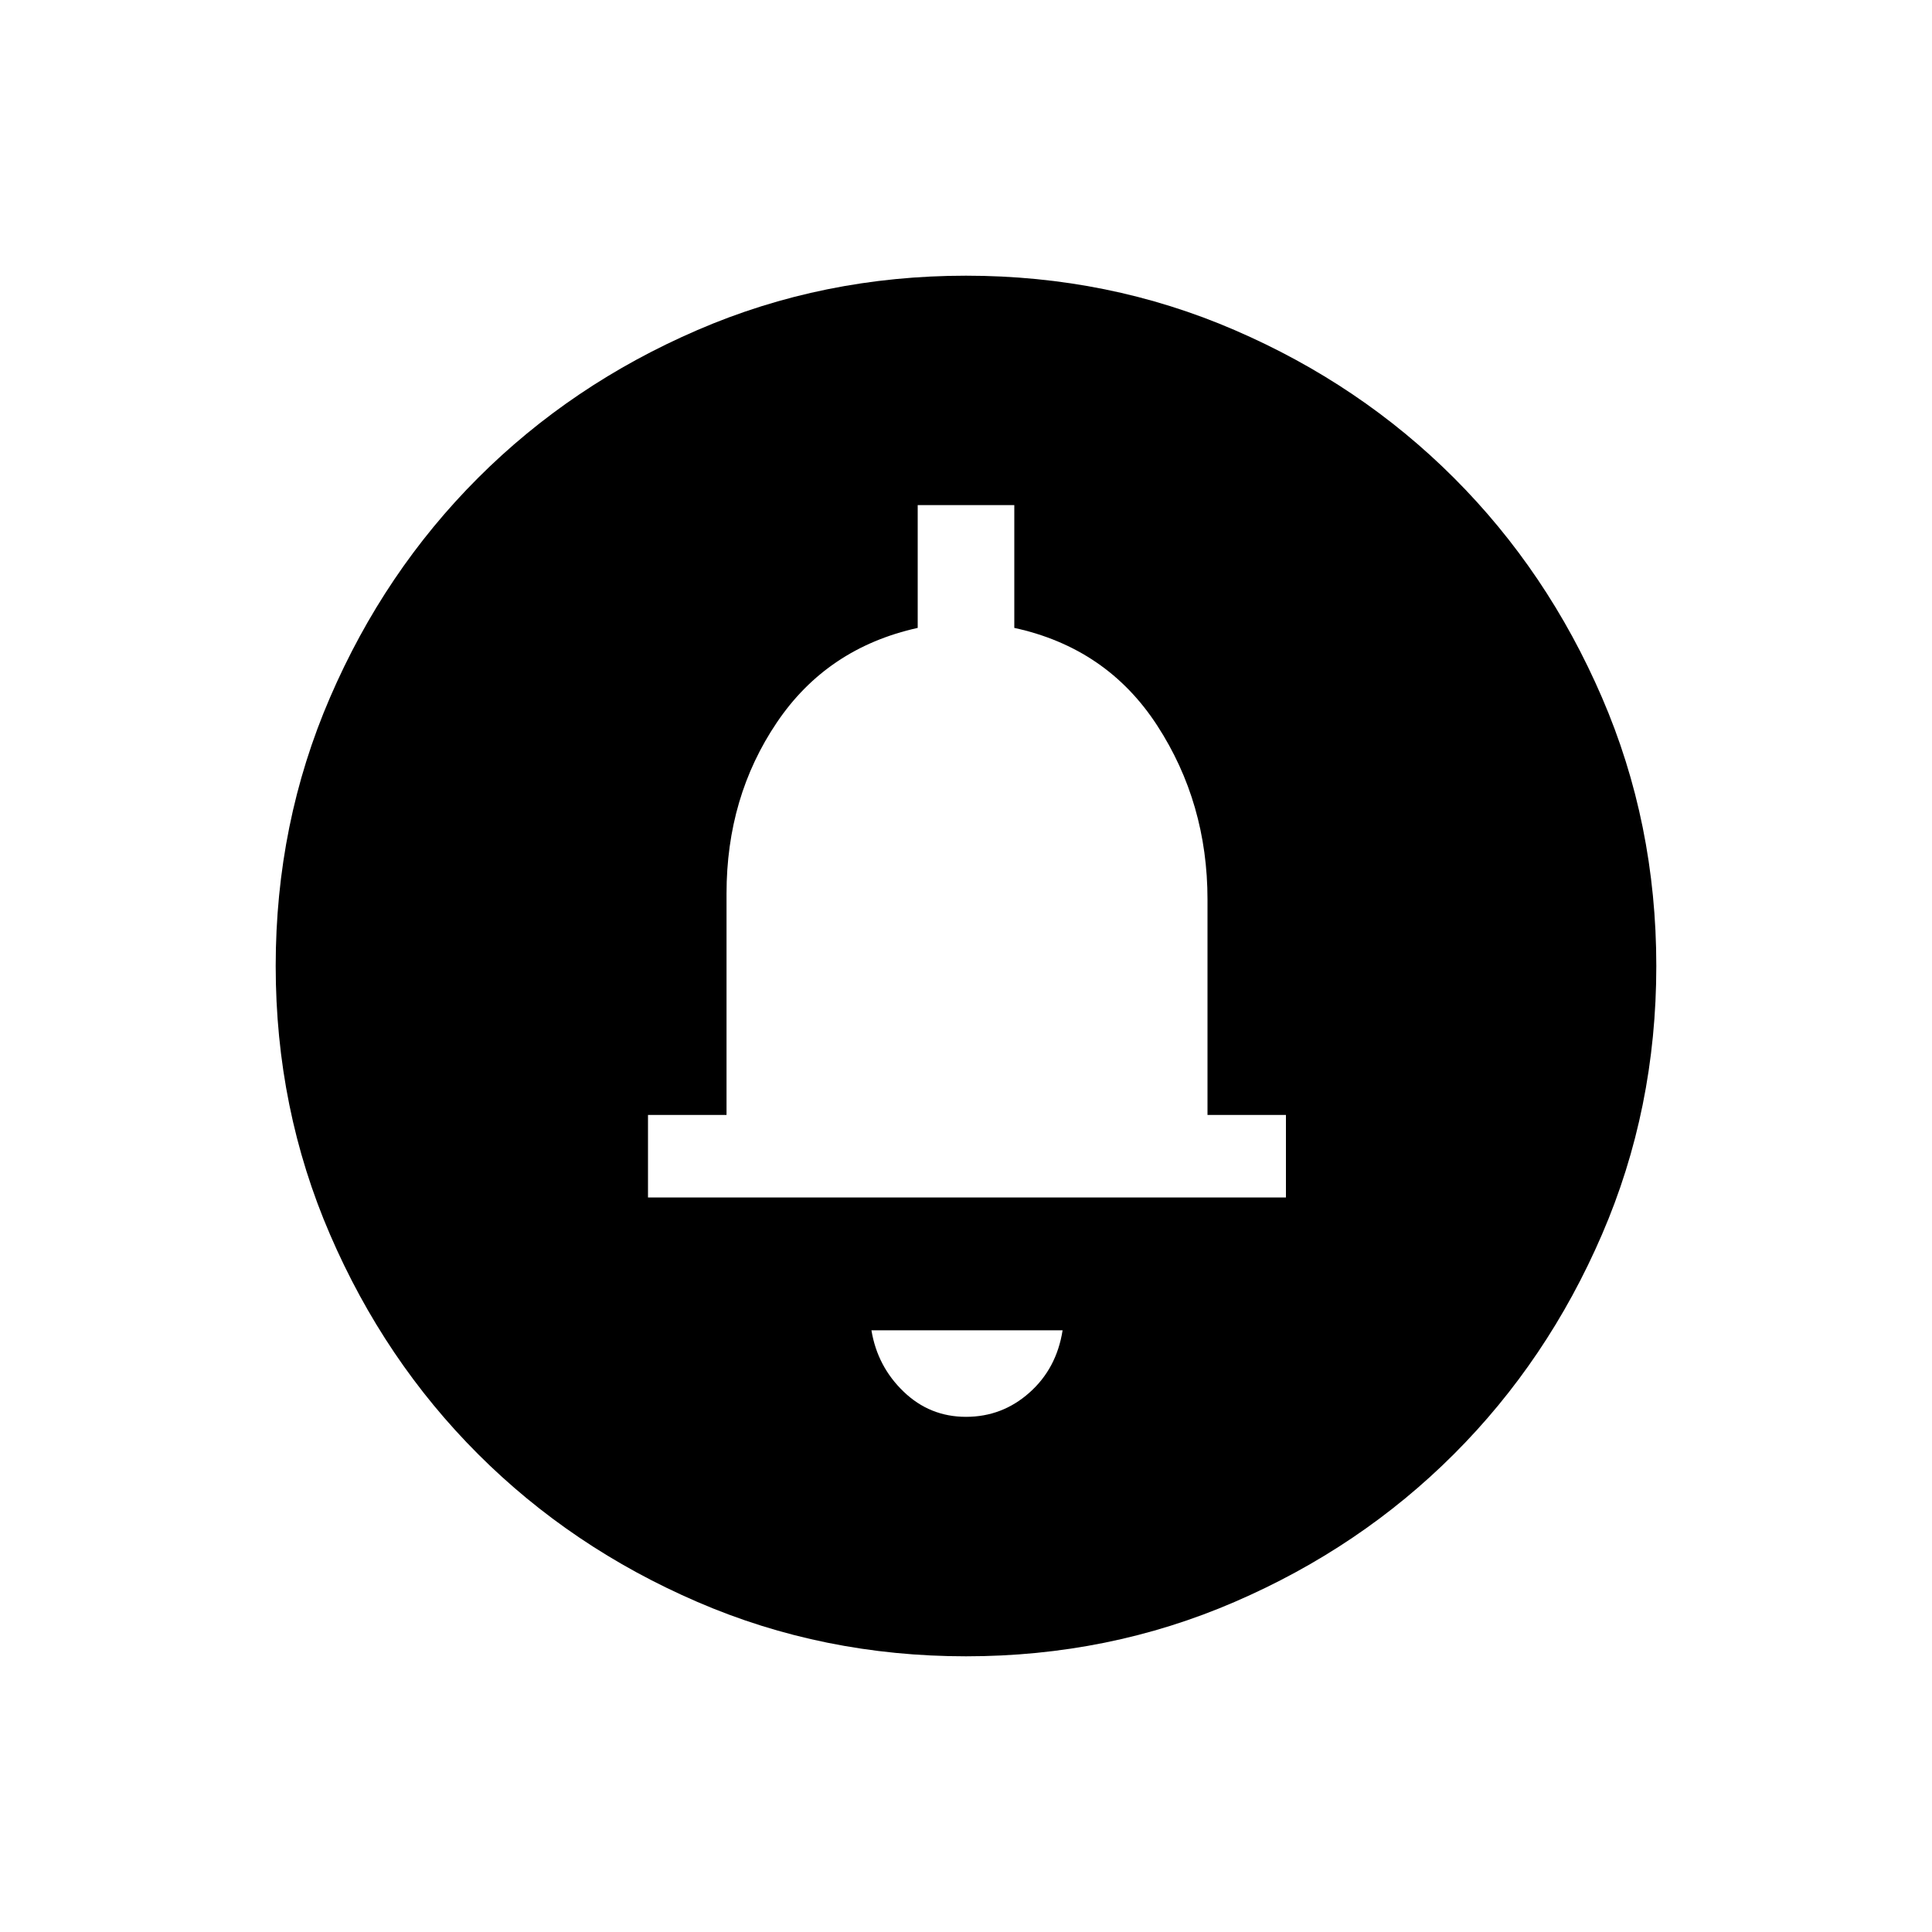 <svg xmlns="http://www.w3.org/2000/svg" height="20" width="20"><path d="M10 14.667Q10.375 14.667 10.656 14.417Q10.938 14.167 11 13.771H9.021Q9.083 14.146 9.354 14.406Q9.625 14.667 10 14.667ZM6.708 12.396H13.312V11.542H12.5V9.312Q12.5 8.312 11.979 7.51Q11.458 6.708 10.5 6.5V5.229H9.5V6.5Q8.562 6.708 8.042 7.479Q7.521 8.25 7.521 9.25V11.542H6.708ZM10 17.146Q8.521 17.146 7.219 16.583Q5.917 16.021 4.948 15.052Q3.979 14.083 3.417 12.781Q2.854 11.479 2.854 10Q2.854 8.521 3.417 7.219Q3.979 5.917 4.948 4.948Q5.917 3.979 7.219 3.417Q8.521 2.854 10 2.854Q11.479 2.854 12.781 3.417Q14.083 3.979 15.052 4.948Q16.021 5.917 16.583 7.219Q17.146 8.521 17.146 10Q17.146 11.479 16.583 12.781Q16.021 14.083 15.052 15.052Q14.083 16.021 12.781 16.583Q11.479 17.146 10 17.146ZM10 9.375Z"/></svg>